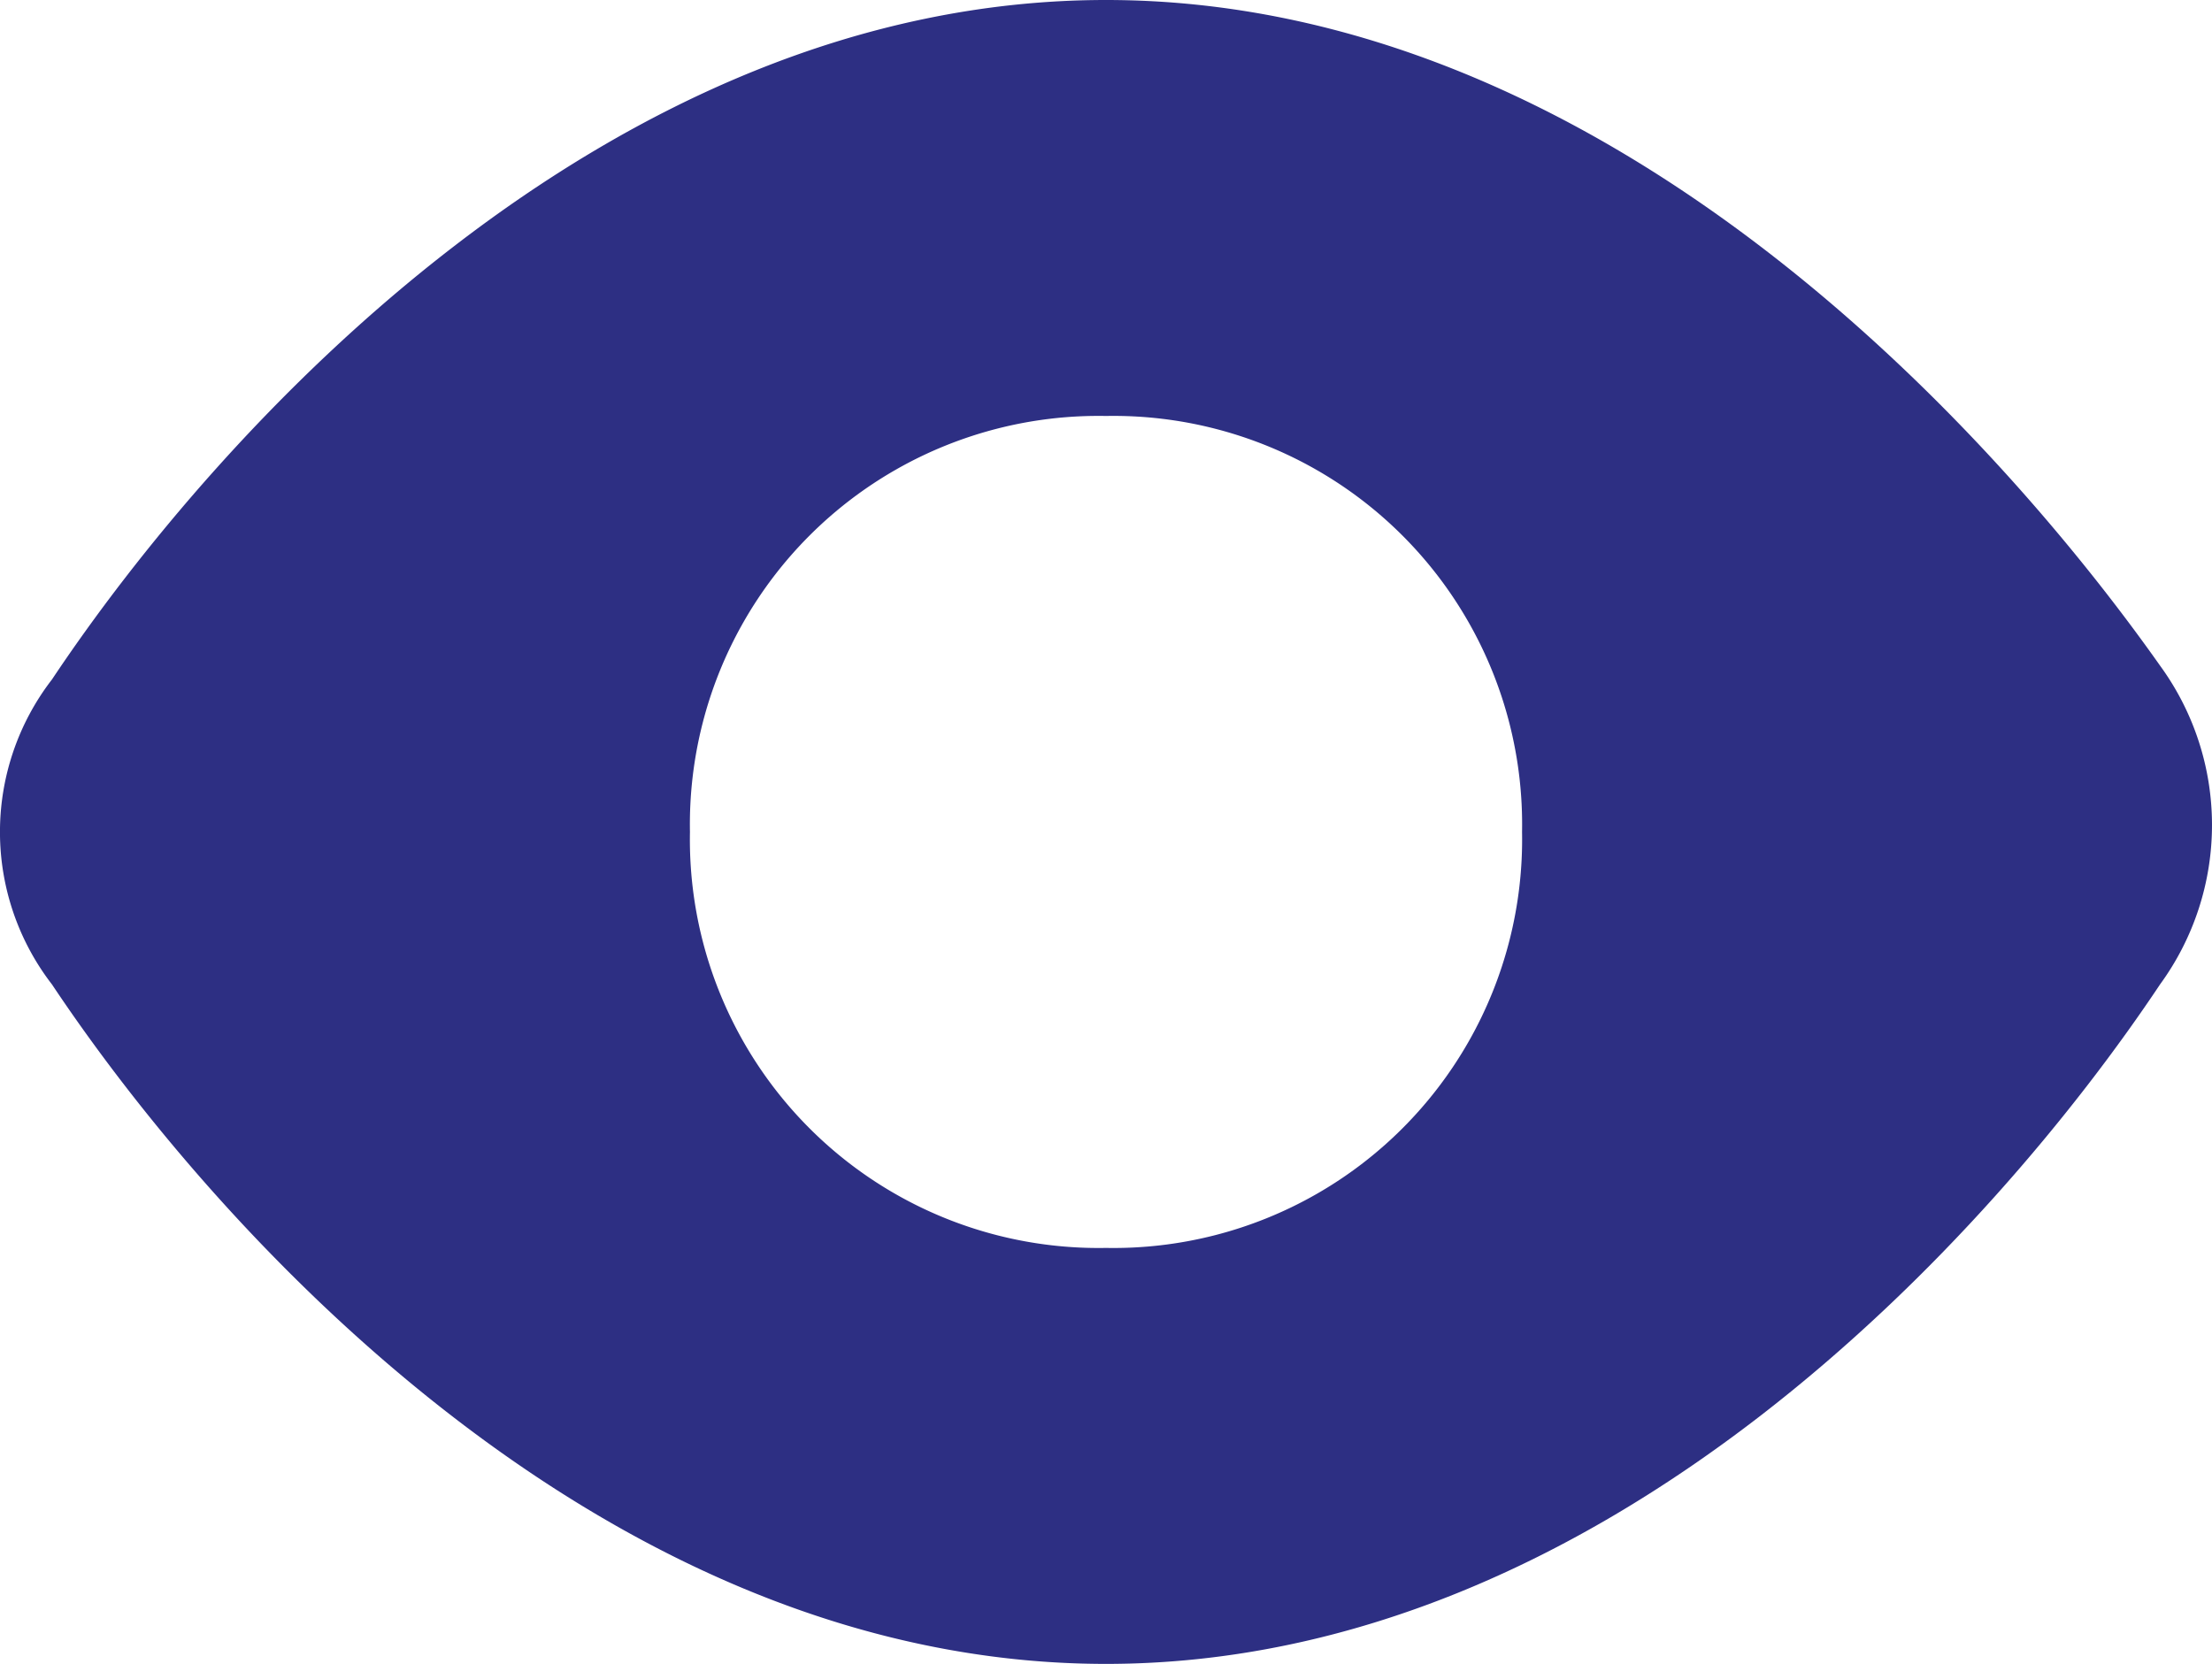 <svg xmlns="http://www.w3.org/2000/svg" width="15.95" height="12" viewBox="0 0 15.95 12">
  <g id="Group_627" data-name="Group 627" transform="translate(-0.025 -2)">
    <path id="Path_185" data-name="Path 185" d="M8,14c3.6,0,6.4-3.1,7.6-4.9a1.951,1.951,0,0,0,0-2.3C14.4,5.1,11.6,2,8,2S1.6,5.1.4,6.9a1.8,1.8,0,0,0,0,2.2C1.6,10.9,4.4,14,8,14ZM8,5a2.946,2.946,0,0,1,3,3,2.946,2.946,0,0,1-3,3A2.946,2.946,0,0,1,5,8,2.946,2.946,0,0,1,8,5Z" fill="#2d2f83"/>
  </g>
</svg>
